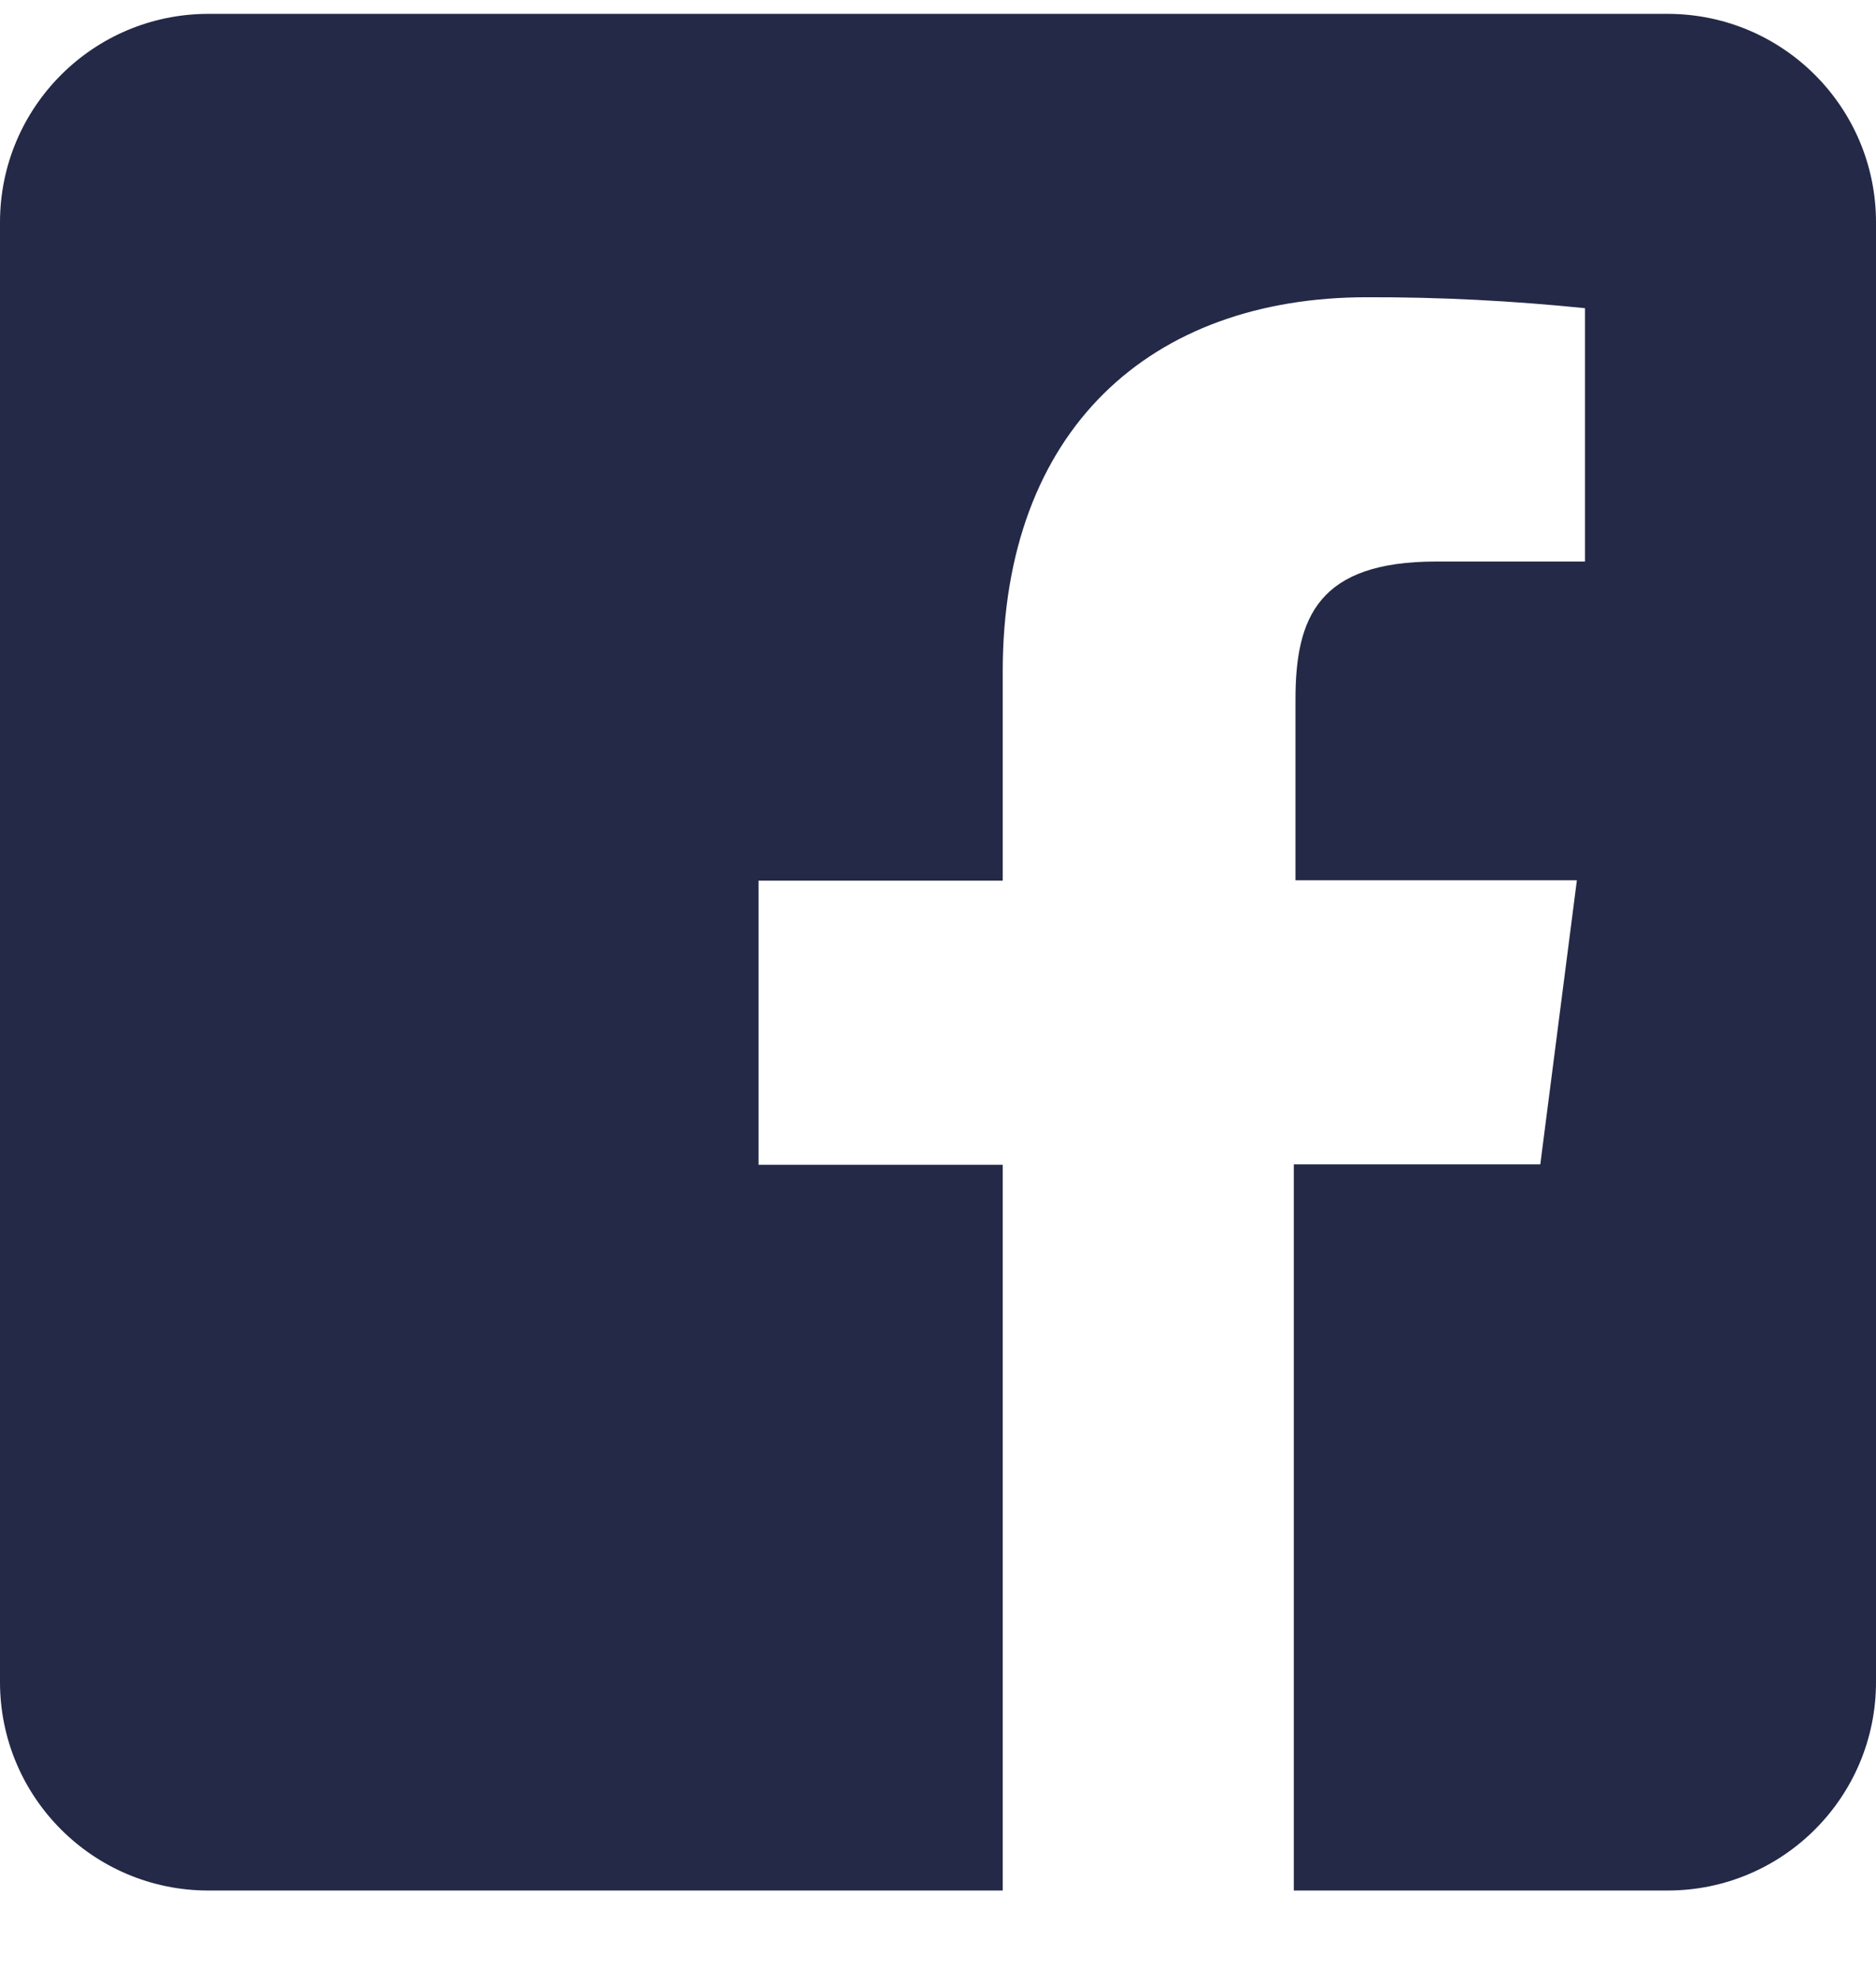 <svg width="18" height="19" viewBox="0 0 18 19" fill="none" xmlns="http://www.w3.org/2000/svg">
<path d="M16 0.133H2C0.895 0.133 0 1.028 0 2.133V16.133C0 17.238 0.895 18.133 2 18.133H9.621V11.172H7.278V8.447H9.621V6.442C9.621 4.118 11.042 2.851 13.116 2.851C13.815 2.849 14.513 2.885 15.208 2.956V5.386H13.78C12.65 5.386 12.43 5.92 12.43 6.708V8.443H15.13L14.779 11.168H12.414V18.133H16C17.105 18.133 18 17.238 18 16.133V2.133C18 1.028 17.105 0.133 16 0.133Z" fill="#232946"/>
</svg>
